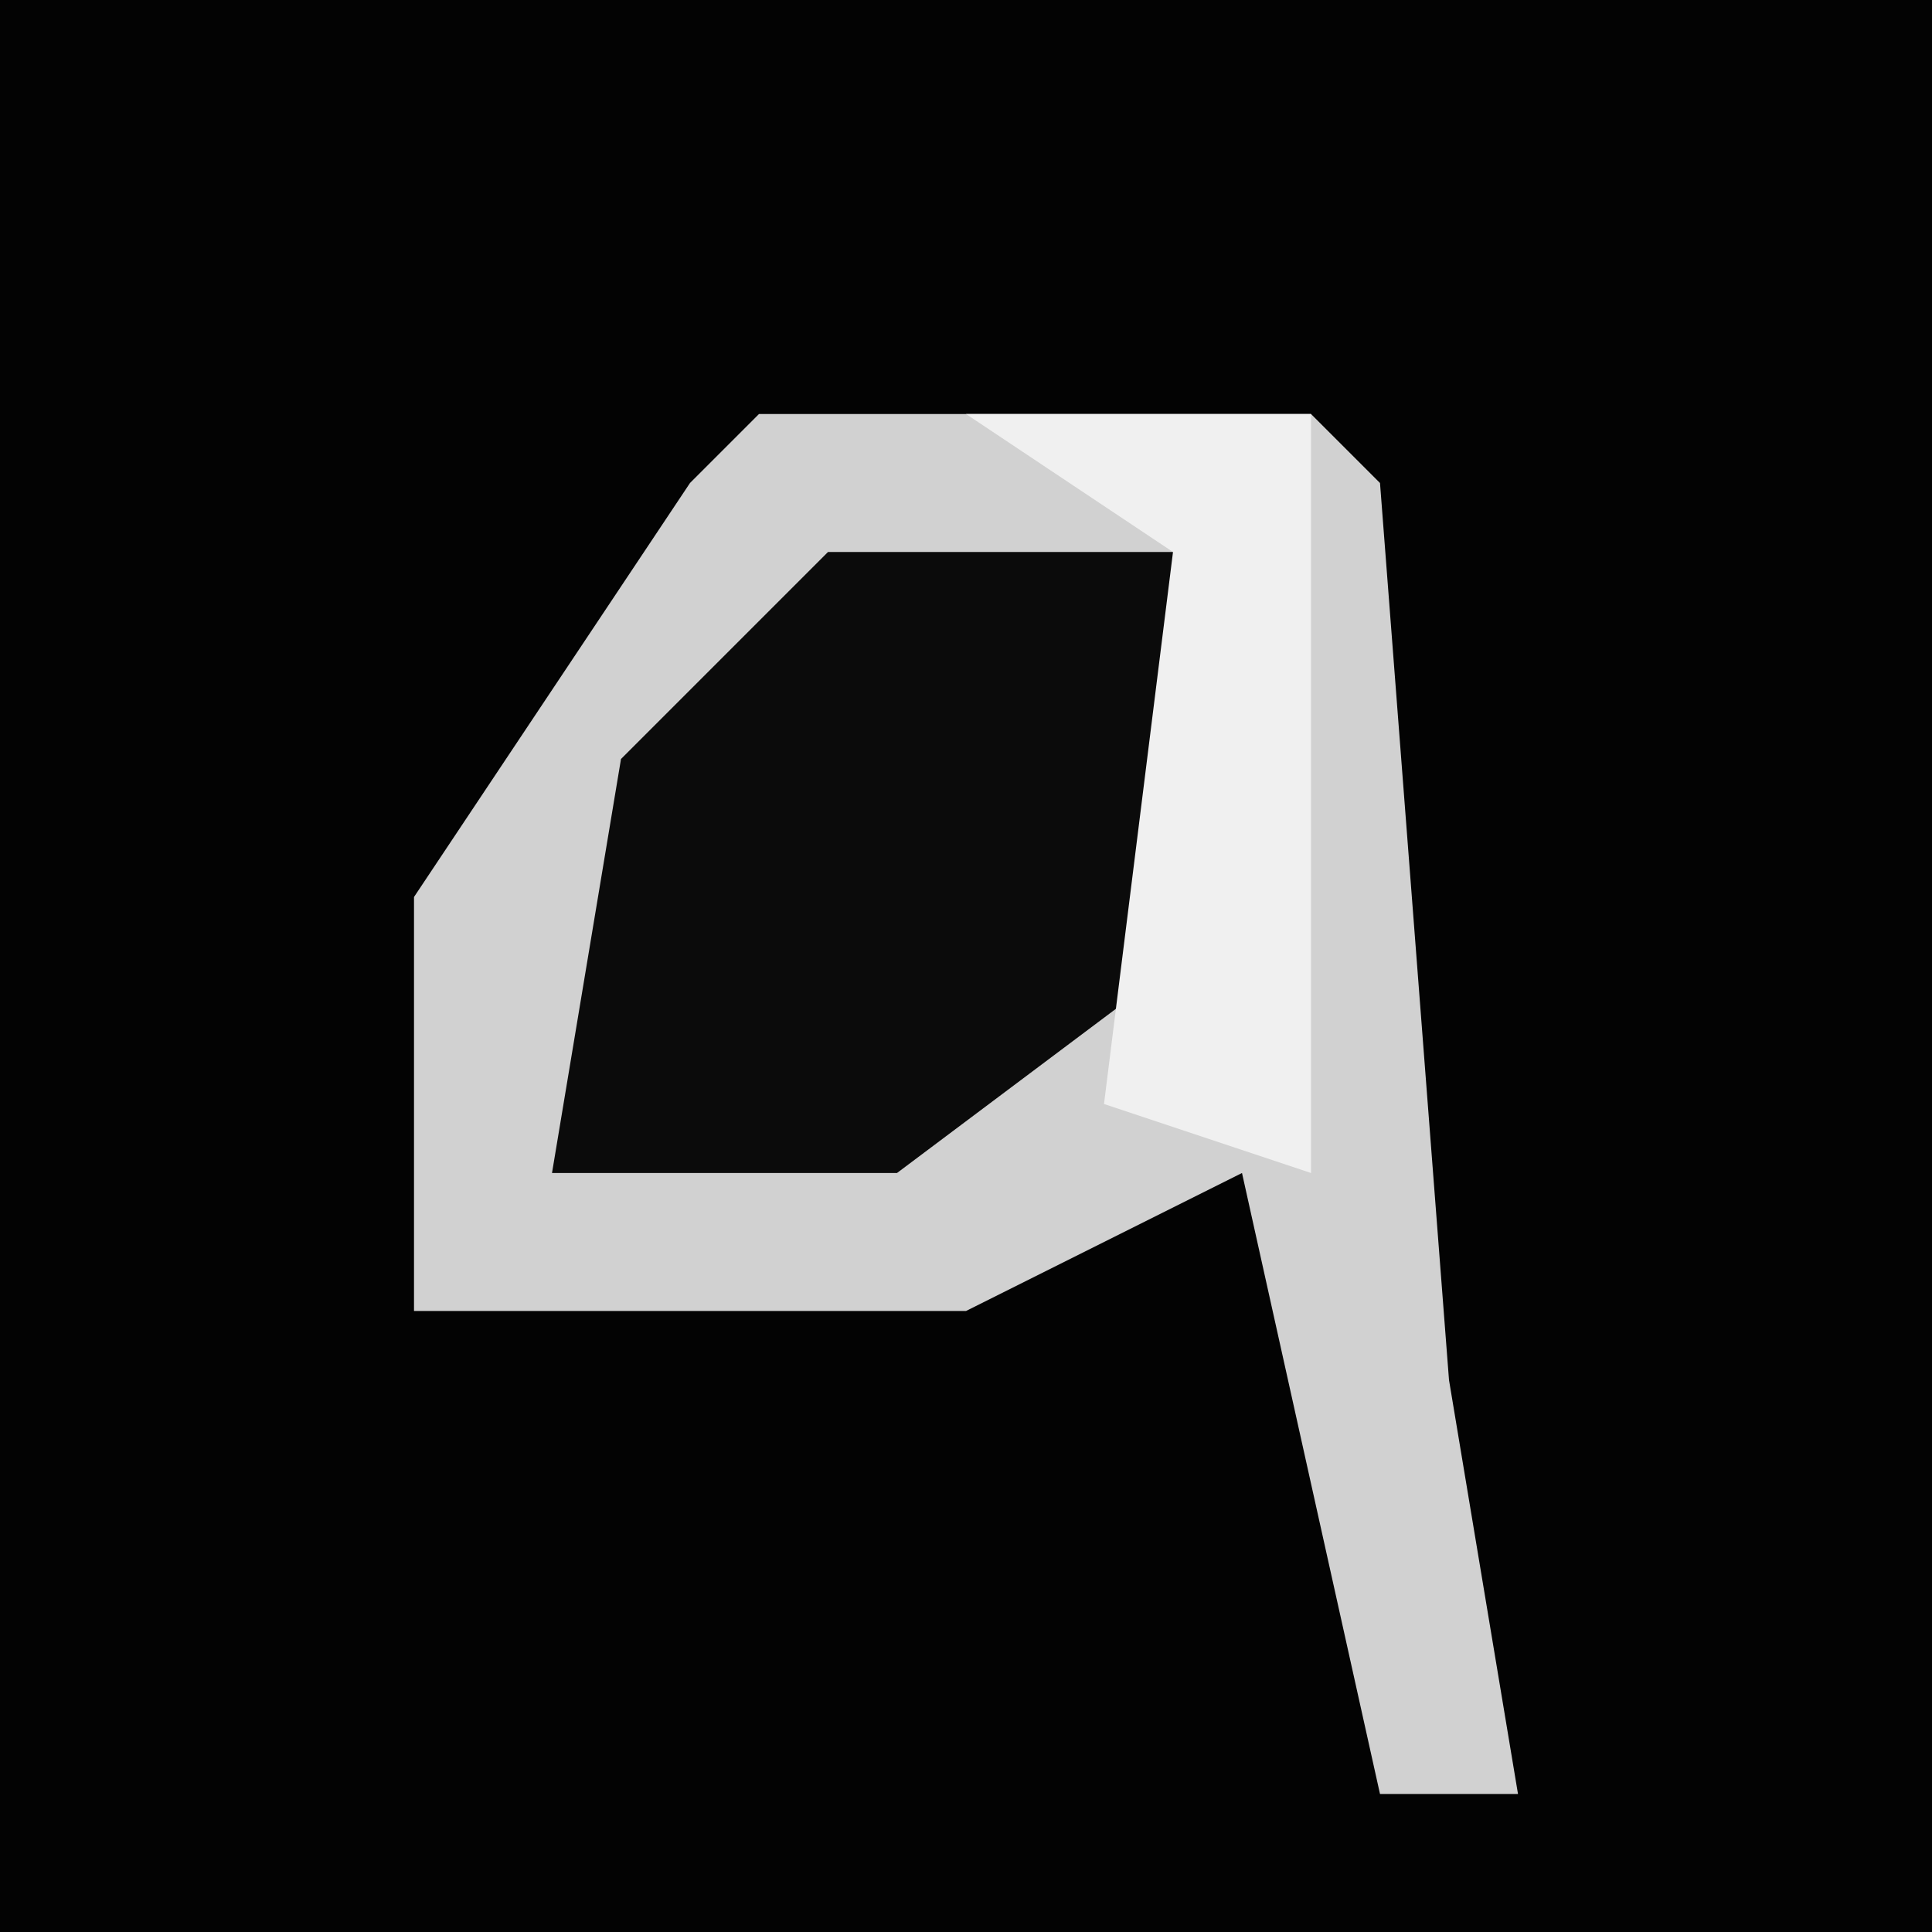 <?xml version="1.0" encoding="UTF-8"?>
<svg version="1.1" xmlns="http://www.w3.org/2000/svg" width="28" height="28">
<path d="M0,0 L28,0 L28,28 L0,28 Z " fill="#030303" transform="translate(0,0)"/>
<path d="M0,0 L8,0 L9,1 L10,14 L11,20 L9,20 L7,11 L3,13 L-5,13 L-5,7 L-1,1 Z " fill="#D1D1D1" transform="translate(11,6)"/>
<path d="M0,0 L6,0 L5,6 L1,9 L-4,9 L-3,3 Z " fill="#0B0B0B" transform="translate(12,8)"/>
<path d="M0,0 L5,0 L5,11 L2,10 L3,2 Z " fill="#F0F0F0" transform="translate(14,6)"/>
</svg>
